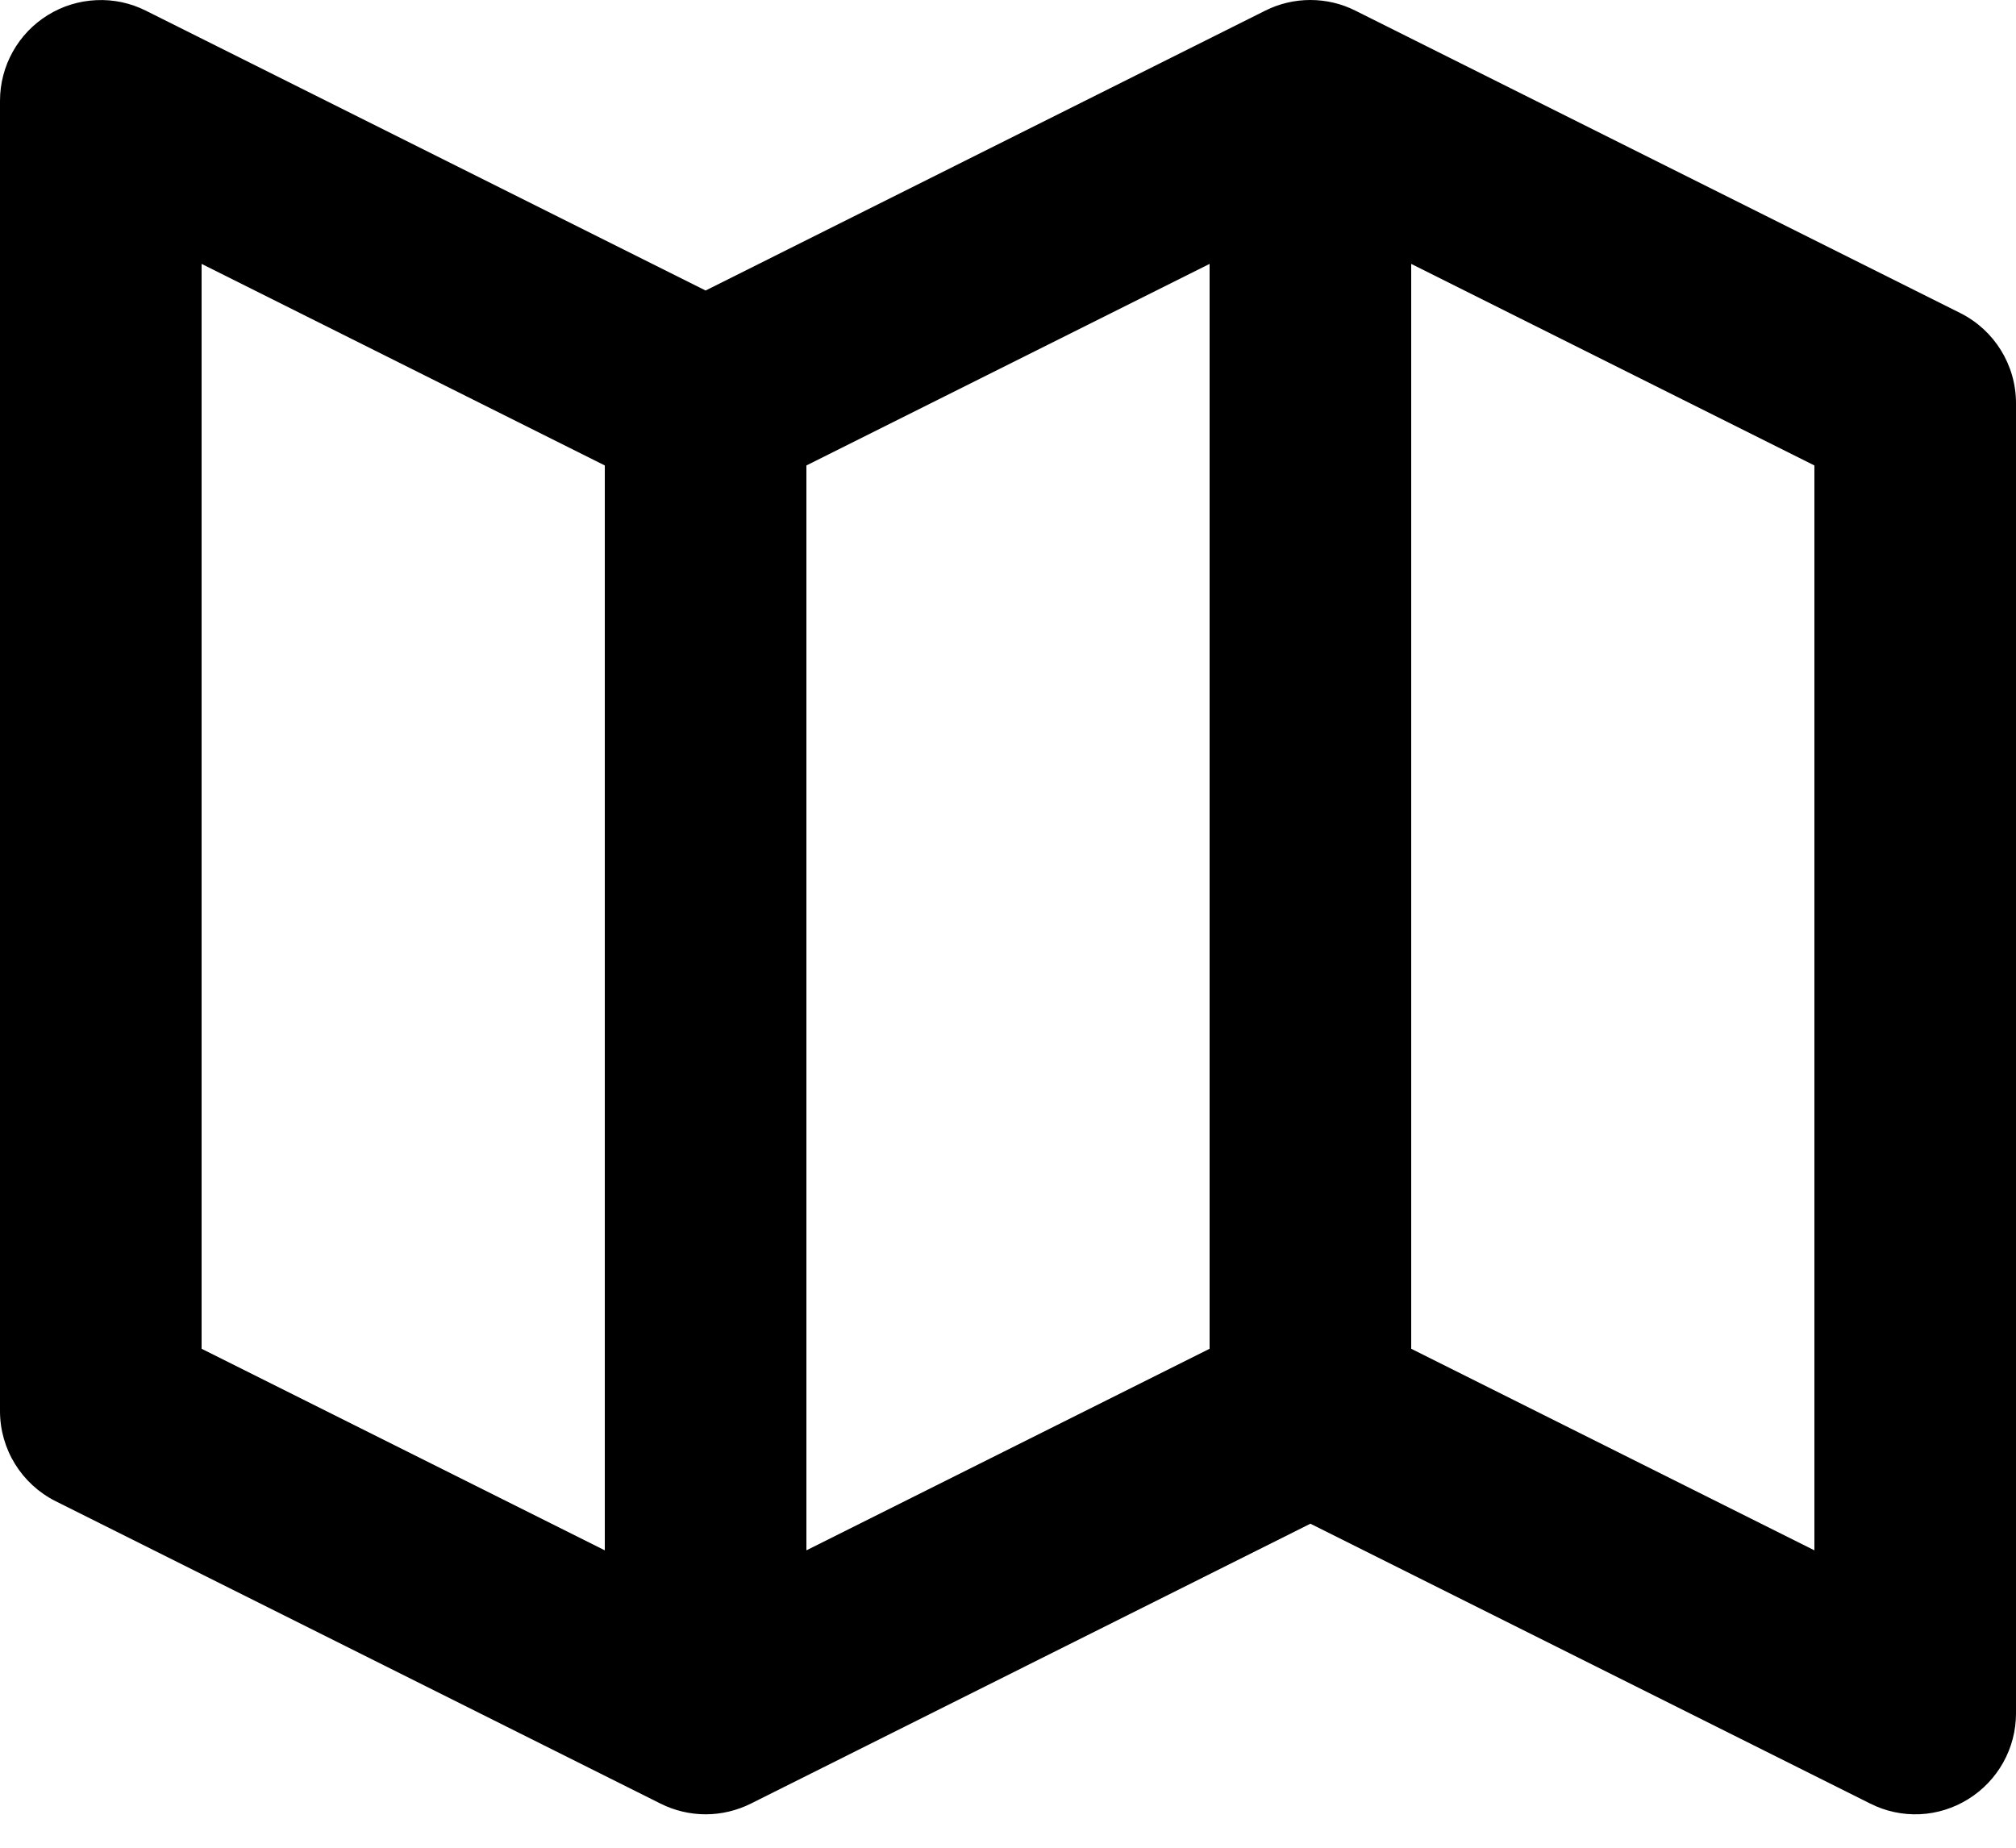 <svg width="24" height="22" viewBox="0 0 24 22" fill="#0000ff" xmlns="http://www.w3.org/2000/svg">
<path d="M23.336 3.727L16.136 0.127C15.97 0.043 15.786 0 15.599 0C15.413 0 15.229 0.043 15.062 0.127L8.4 3.459L1.736 0.127C1.553 0.035 1.35 -0.008 1.146 0.002C0.941 0.011 0.743 0.072 0.569 0.18C0.395 0.287 0.251 0.438 0.152 0.616C0.052 0.795 -9.52197e-05 0.996 1.30381e-07 1.201V16.801C1.30381e-07 17.256 0.257 17.671 0.664 17.875L7.864 21.475C8.03 21.558 8.214 21.602 8.401 21.602C8.587 21.602 8.771 21.558 8.938 21.475L15.6 18.142L22.264 21.474C22.446 21.566 22.649 21.61 22.854 21.601C23.058 21.592 23.256 21.53 23.43 21.422C23.784 21.203 24 20.817 24 20.401V4.801C24 4.346 23.743 3.931 23.336 3.727ZM9.6 5.542L14.4 3.142V16.059L9.6 18.459V5.542ZM2.4 3.142L7.2 5.542V18.459L2.4 16.059V3.142ZM21.6 18.459L16.8 16.059V3.142L21.6 5.542V18.459Z" fill="#000000"/>
</svg>

